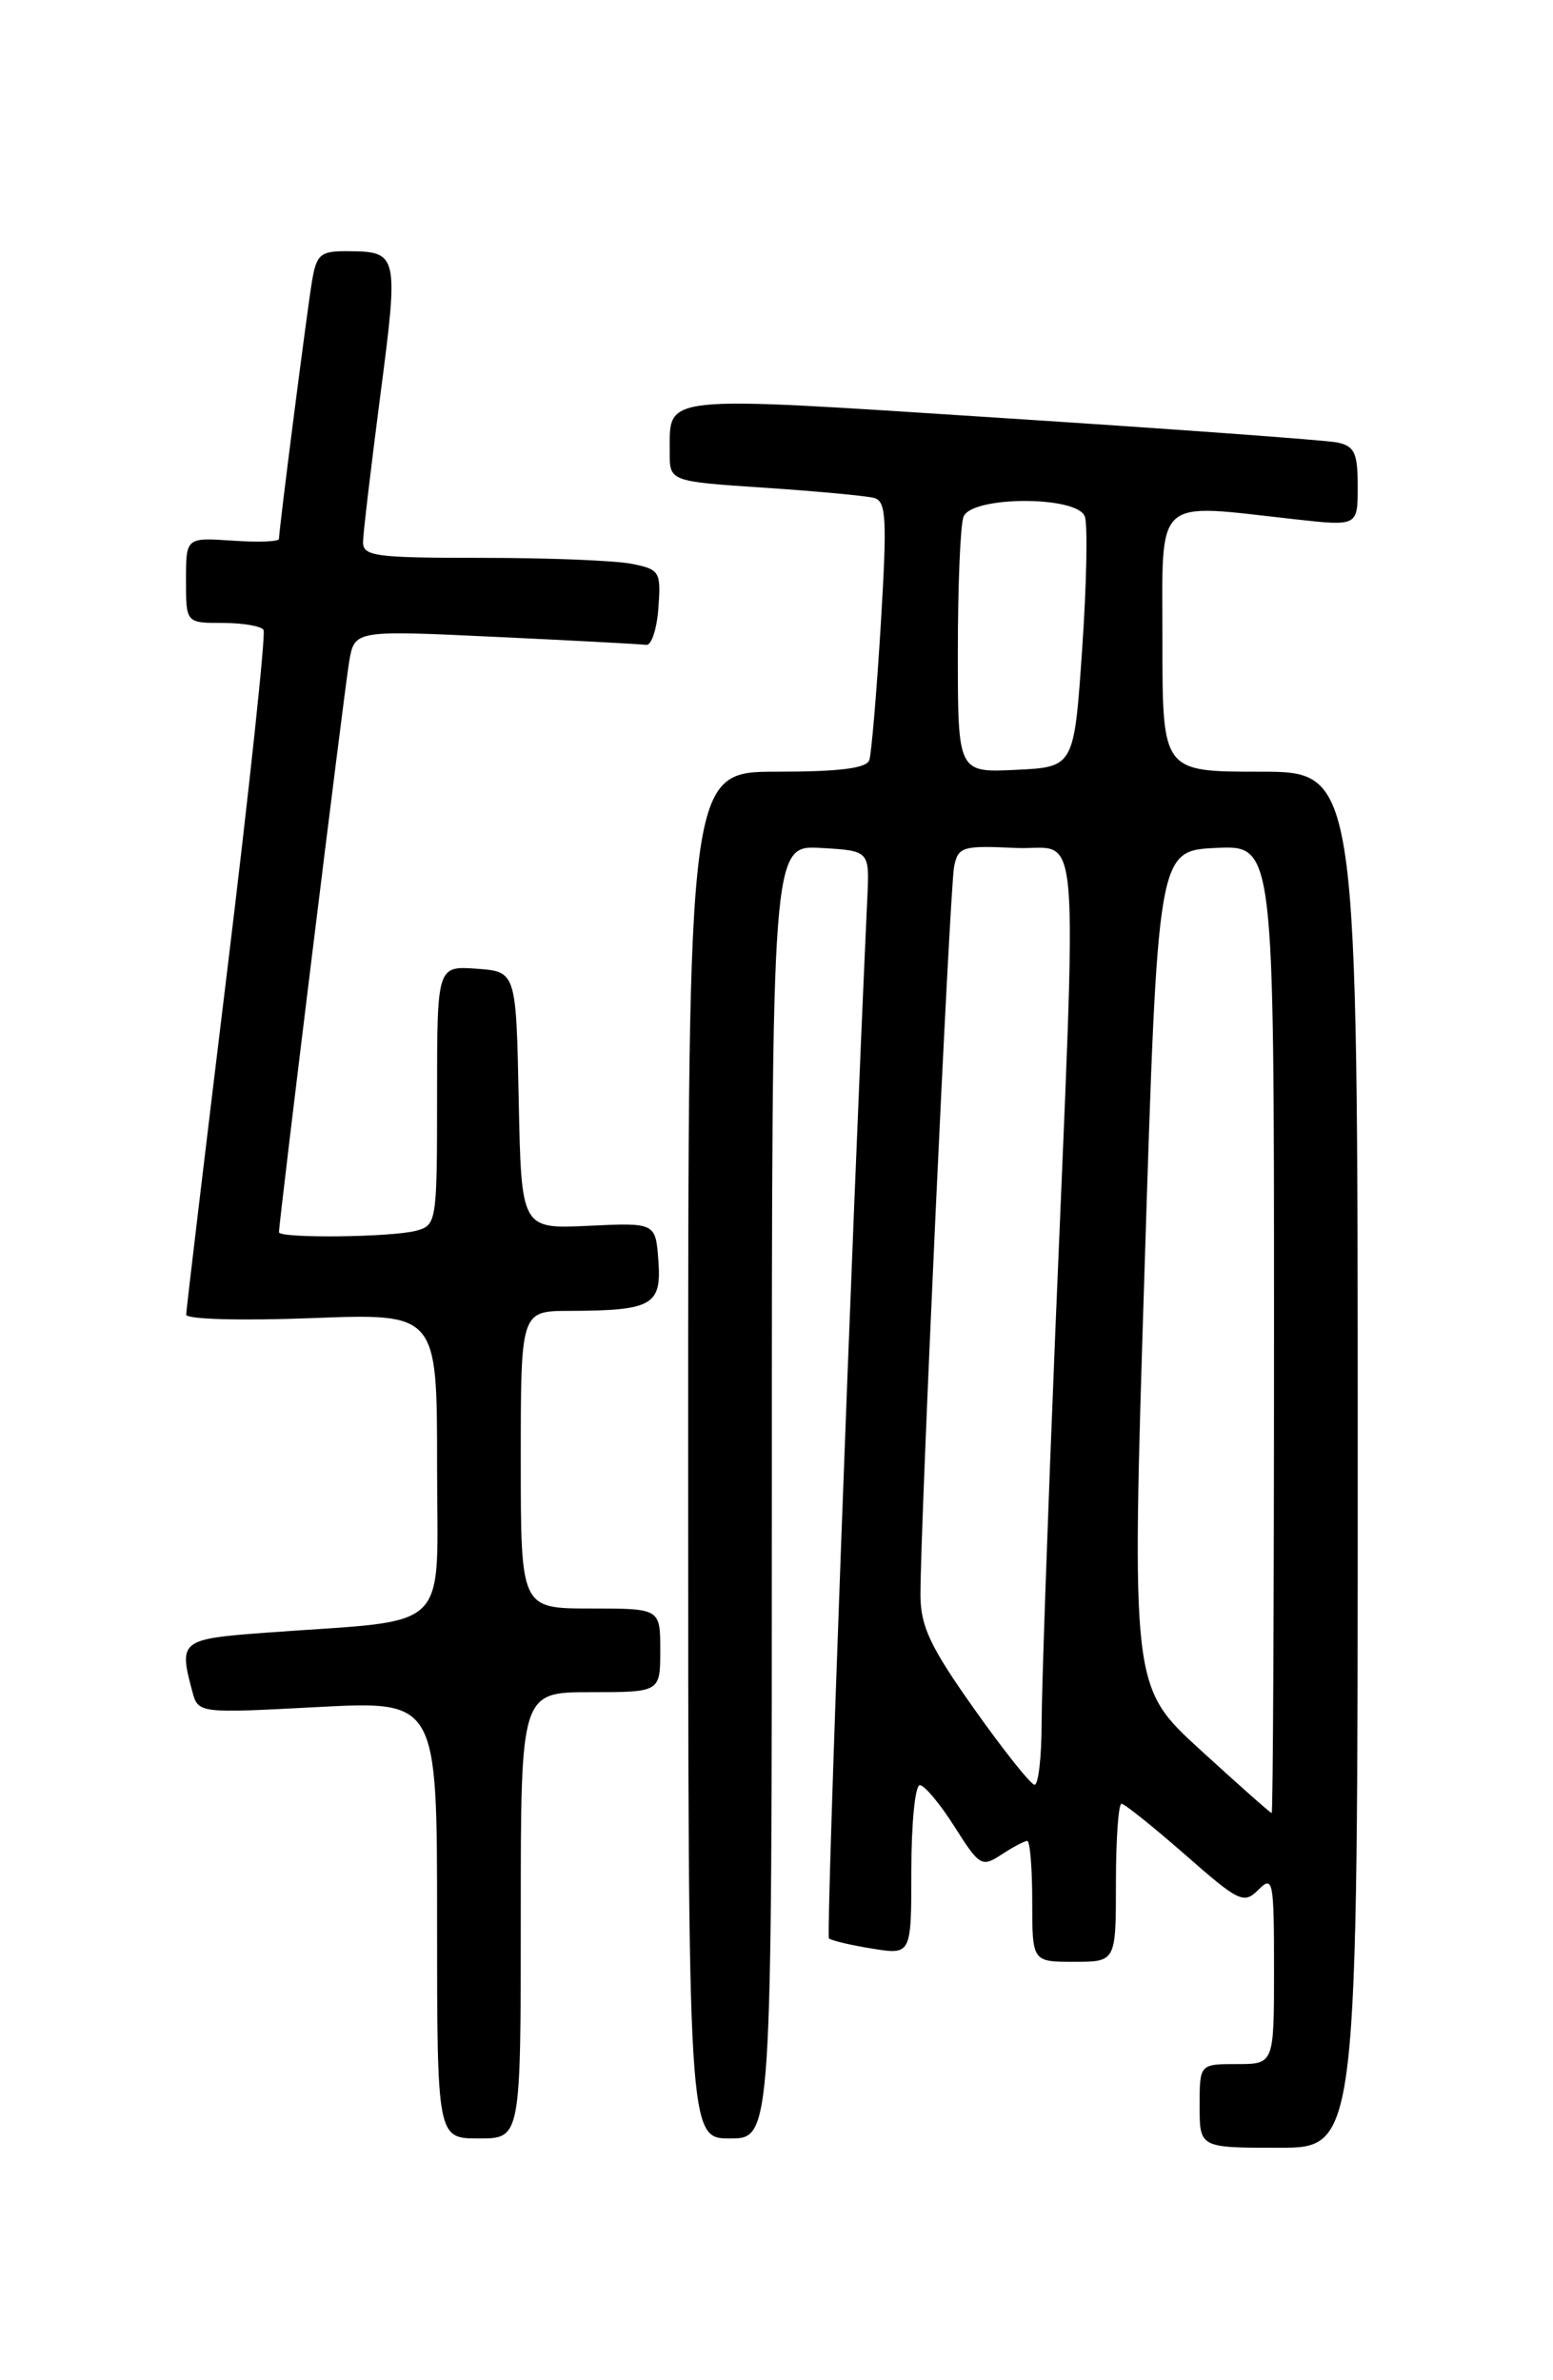 <?xml version="1.0" encoding="UTF-8" standalone="no"?>
<!DOCTYPE svg PUBLIC "-//W3C//DTD SVG 1.1//EN" "http://www.w3.org/Graphics/SVG/1.1/DTD/svg11.dtd" >
<svg xmlns="http://www.w3.org/2000/svg" xmlns:xlink="http://www.w3.org/1999/xlink" version="1.1" viewBox="0 0 167 256">
 <g >
 <path fill="currentColor"
d=" M 146.00 157.00 C 146.00 83.00 146.00 83.00 135.50 83.00 C 125.00 83.00 125.00 83.00 125.00 69.00 C 125.00 53.15 123.92 54.15 139.25 55.85 C 146.00 56.60 146.00 56.60 146.00 52.32 C 146.00 48.68 145.66 47.97 143.75 47.58 C 142.51 47.34 126.26 46.15 107.63 44.95 C 70.48 42.55 72.05 42.39 72.02 48.64 C 72.00 51.78 72.00 51.78 82.25 52.46 C 87.89 52.84 93.18 53.33 94.01 53.56 C 95.31 53.92 95.40 55.82 94.71 67.24 C 94.26 74.53 93.71 81.06 93.48 81.75 C 93.19 82.63 90.27 83.00 83.53 83.00 C 74.00 83.00 74.00 83.00 74.00 156.50 C 74.00 230.00 74.00 230.00 78.50 230.00 C 83.00 230.00 83.00 230.00 83.00 160.45 C 83.00 90.90 83.00 90.90 88.25 91.20 C 93.50 91.50 93.50 91.50 93.27 96.50 C 91.57 133.37 88.81 208.15 89.14 208.48 C 89.38 208.71 91.47 209.21 93.79 209.58 C 98.00 210.26 98.00 210.26 98.00 201.13 C 98.00 196.11 98.41 192.00 98.91 192.00 C 99.41 192.00 101.09 194.01 102.64 196.46 C 105.33 200.71 105.57 200.86 107.70 199.46 C 108.92 198.66 110.17 198.00 110.46 198.00 C 110.76 198.00 111.00 200.93 111.00 204.50 C 111.00 211.00 111.00 211.00 115.50 211.00 C 120.00 211.00 120.00 211.00 120.00 202.50 C 120.00 197.82 120.27 194.00 120.60 194.00 C 120.92 194.00 123.99 196.46 127.42 199.46 C 133.25 204.58 133.75 204.82 135.32 203.25 C 136.89 201.68 137.00 202.22 137.00 211.79 C 137.00 222.00 137.00 222.00 133.00 222.00 C 129.00 222.00 129.00 222.00 129.00 226.50 C 129.00 231.00 129.00 231.00 137.50 231.00 C 146.00 231.00 146.00 231.00 146.00 157.00 Z  M 56.00 206.00 C 56.00 182.00 56.00 182.00 63.50 182.00 C 71.00 182.00 71.00 182.00 71.00 177.50 C 71.00 173.00 71.00 173.00 63.50 173.00 C 56.00 173.00 56.00 173.00 56.00 157.00 C 56.00 141.00 56.00 141.00 61.25 140.99 C 70.13 140.96 71.15 140.39 70.80 135.62 C 70.50 131.50 70.50 131.50 63.28 131.84 C 56.06 132.18 56.06 132.18 55.78 118.34 C 55.50 104.50 55.50 104.50 51.25 104.19 C 47.00 103.89 47.00 103.89 47.00 117.83 C 47.00 131.44 46.95 131.78 44.75 132.37 C 42.10 133.08 30.00 133.21 30.00 132.53 C 30.00 131.34 37.04 74.10 37.55 71.14 C 38.13 67.78 38.13 67.78 53.32 68.50 C 61.67 68.89 68.95 69.28 69.50 69.36 C 70.05 69.43 70.64 67.65 70.80 65.39 C 71.09 61.48 70.94 61.24 67.93 60.64 C 66.18 60.29 58.96 60.00 51.87 60.00 C 40.26 60.00 39.00 59.83 39.04 58.25 C 39.06 57.29 39.90 50.20 40.90 42.50 C 42.89 27.25 42.84 27.04 37.30 27.02 C 34.45 27.00 34.03 27.37 33.55 30.25 C 33.00 33.55 30.00 56.96 30.00 57.96 C 30.00 58.26 27.75 58.34 25.00 58.15 C 20.00 57.81 20.00 57.81 20.00 62.40 C 20.00 67.00 20.00 67.00 23.94 67.00 C 26.11 67.00 28.09 67.34 28.34 67.75 C 28.59 68.16 26.83 84.70 24.42 104.50 C 22.01 124.30 20.03 140.90 20.02 141.39 C 20.01 141.90 25.87 142.06 33.50 141.77 C 47.00 141.25 47.00 141.25 47.00 157.53 C 47.00 175.96 48.87 174.11 28.75 175.59 C 19.40 176.28 19.21 176.43 20.67 181.89 C 21.31 184.28 21.31 184.28 34.15 183.60 C 47.00 182.93 47.00 182.93 47.00 206.46 C 47.00 230.00 47.00 230.00 51.50 230.00 C 56.00 230.00 56.00 230.00 56.00 206.00 Z  M 129.08 188.21 C 121.66 181.42 121.66 181.42 123.08 136.46 C 124.50 91.50 124.50 91.50 130.75 91.20 C 137.00 90.90 137.00 90.90 137.00 142.95 C 137.00 171.58 136.89 195.00 136.75 195.00 C 136.61 195.00 133.16 191.94 129.08 188.21 Z  M 104.75 183.79 C 100.03 177.13 99.00 174.93 98.98 171.58 C 98.95 164.32 102.13 95.57 102.60 93.20 C 103.03 91.07 103.49 90.93 109.19 91.20 C 116.32 91.55 115.85 85.74 113.47 143.50 C 112.68 162.75 112.02 181.54 112.01 185.25 C 112.01 188.96 111.66 191.98 111.25 191.96 C 110.84 191.93 107.91 188.26 104.75 183.79 Z  M 103.00 70.13 C 103.00 63.00 103.27 56.45 103.61 55.58 C 104.47 53.34 115.80 53.30 116.65 55.54 C 116.98 56.38 116.85 62.80 116.37 69.79 C 115.50 82.50 115.50 82.50 109.25 82.80 C 103.00 83.10 103.00 83.10 103.00 70.13 Z "/>
</g>
</svg>